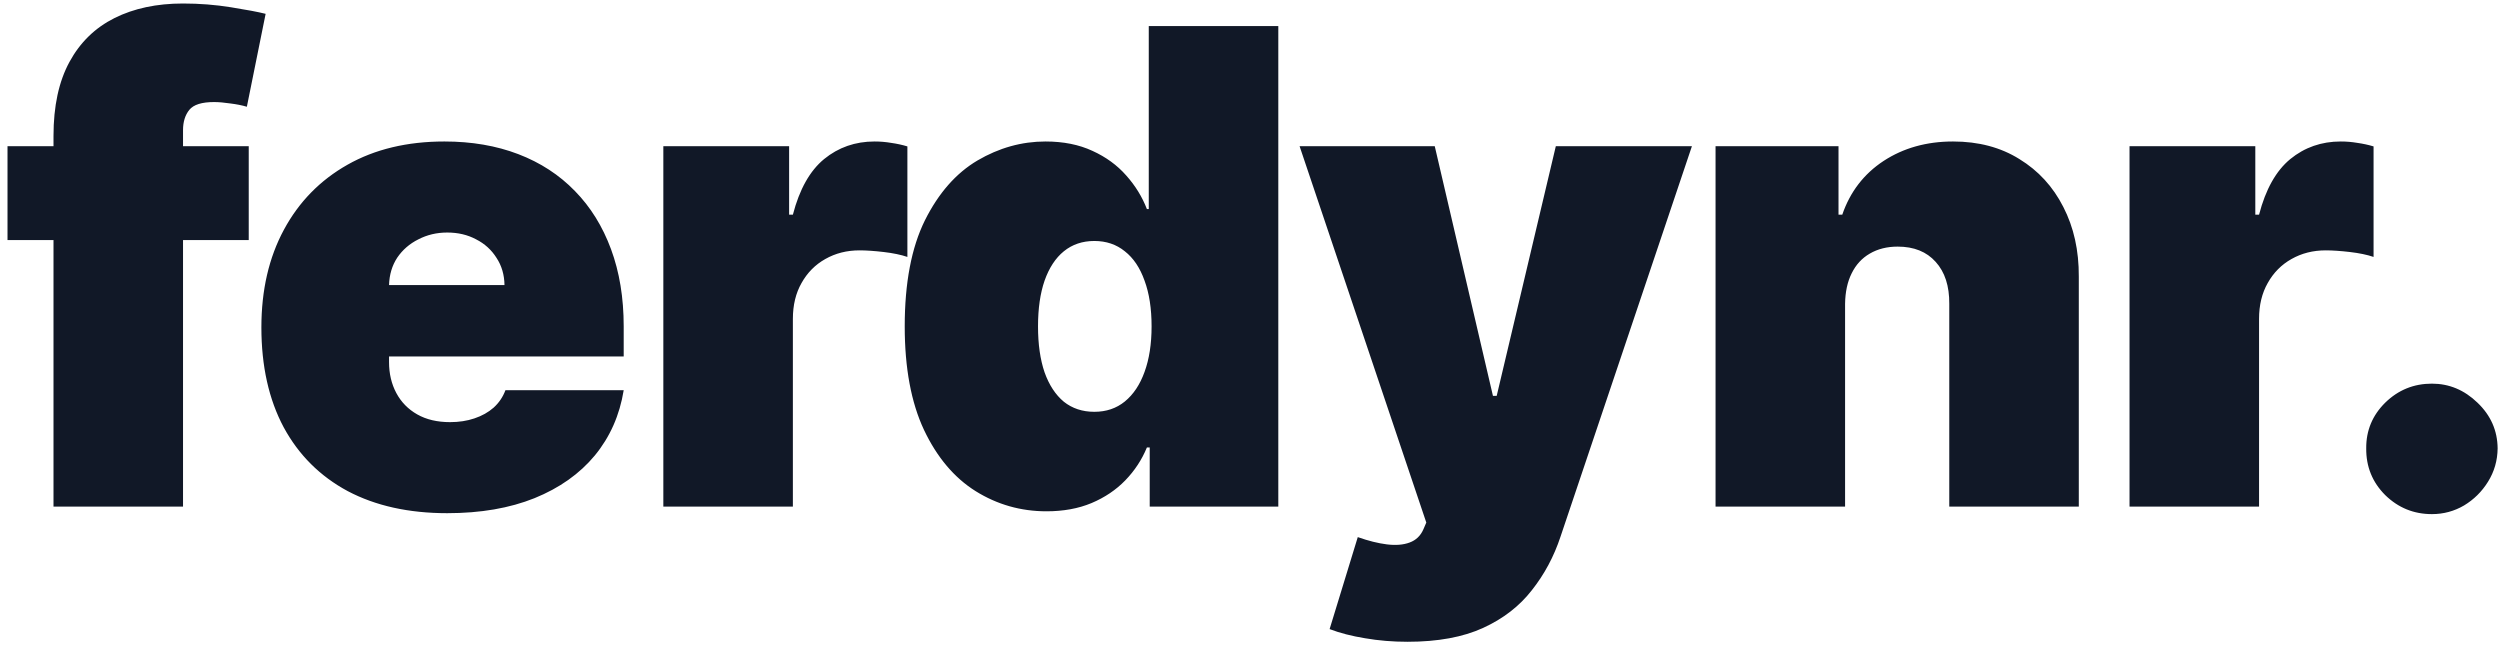 <svg width="227" height="59" viewBox="0 0 227 59" fill="#111827" xmlns="http://www.w3.org/2000/svg">
<path d="M22.585 13.273V21.796H0.682V13.273H22.585ZM4.858 46V12.335C4.858 9.636 5.341 7.399 6.307 5.624C7.273 3.848 8.636 2.52 10.398 1.639C12.159 0.759 14.233 0.318 16.619 0.318C18.111 0.318 19.56 0.432 20.966 0.659C22.386 0.886 23.438 1.085 24.119 1.256L22.415 9.693C21.989 9.565 21.491 9.466 20.923 9.395C20.355 9.31 19.858 9.267 19.432 9.267C18.324 9.267 17.578 9.501 17.195 9.97C16.811 10.439 16.619 11.057 16.619 11.824V46H4.858ZM40.609 46.597C37.115 46.597 34.104 45.929 31.575 44.594C29.061 43.244 27.122 41.312 25.759 38.798C24.409 36.27 23.734 33.244 23.734 29.722C23.734 26.341 24.416 23.386 25.78 20.858C27.143 18.329 29.068 16.362 31.554 14.956C34.04 13.55 36.973 12.847 40.354 12.847C42.825 12.847 45.062 13.23 47.065 13.997C49.068 14.764 50.78 15.879 52.2 17.342C53.621 18.791 54.714 20.553 55.481 22.626C56.248 24.7 56.632 27.037 56.632 29.636V32.364H27.399V25.886H45.808C45.794 24.949 45.553 24.125 45.084 23.415C44.629 22.69 44.011 22.129 43.23 21.732C42.463 21.32 41.589 21.114 40.609 21.114C39.658 21.114 38.784 21.32 37.989 21.732C37.193 22.129 36.554 22.683 36.071 23.393C35.602 24.104 35.354 24.935 35.325 25.886V32.875C35.325 33.926 35.545 34.864 35.986 35.688C36.426 36.511 37.058 37.158 37.882 37.626C38.706 38.095 39.7 38.33 40.865 38.33C41.675 38.33 42.413 38.216 43.081 37.989C43.763 37.761 44.345 37.435 44.828 37.008C45.311 36.568 45.666 36.043 45.893 35.432H56.632C56.263 37.705 55.389 39.679 54.011 41.355C52.633 43.017 50.808 44.31 48.535 45.233C46.277 46.142 43.635 46.597 40.609 46.597ZM60.231 46V13.273H71.652V19.494H71.993C72.589 17.193 73.534 15.51 74.827 14.445C76.133 13.379 77.66 12.847 79.407 12.847C79.919 12.847 80.423 12.889 80.92 12.974C81.432 13.046 81.922 13.152 82.391 13.294V23.329C81.808 23.131 81.091 22.982 80.239 22.882C79.386 22.783 78.655 22.733 78.044 22.733C76.893 22.733 75.856 22.996 74.933 23.521C74.024 24.033 73.307 24.757 72.781 25.695C72.255 26.618 71.993 27.704 71.993 28.954V46H60.231ZM95.019 46.426C92.689 46.426 90.544 45.815 88.584 44.594C86.638 43.372 85.075 41.519 83.897 39.033C82.732 36.547 82.149 33.415 82.149 29.636C82.149 25.688 82.76 22.477 83.982 20.006C85.218 17.534 86.808 15.723 88.754 14.572C90.715 13.422 92.774 12.847 94.933 12.847C96.553 12.847 97.973 13.131 99.195 13.699C100.416 14.253 101.439 14.999 102.263 15.936C103.087 16.859 103.712 17.875 104.138 18.983H104.308V2.364H116.07V46H104.394V40.631H104.138C103.683 41.739 103.03 42.733 102.178 43.614C101.34 44.48 100.317 45.169 99.109 45.68C97.916 46.178 96.553 46.426 95.019 46.426ZM99.365 37.392C100.445 37.392 101.368 37.08 102.135 36.455C102.916 35.815 103.513 34.92 103.925 33.77C104.351 32.605 104.564 31.227 104.564 29.636C104.564 28.017 104.351 26.632 103.925 25.482C103.513 24.317 102.916 23.429 102.135 22.818C101.368 22.193 100.445 21.881 99.365 21.881C98.286 21.881 97.362 22.193 96.595 22.818C95.843 23.429 95.26 24.317 94.848 25.482C94.45 26.632 94.252 28.017 94.252 29.636C94.252 31.256 94.45 32.648 94.848 33.812C95.26 34.963 95.843 35.851 96.595 36.476C97.362 37.087 98.286 37.392 99.365 37.392ZM127.803 58.273C126.454 58.273 125.168 58.166 123.946 57.953C122.725 57.754 121.652 57.477 120.729 57.122L123.286 48.77C124.252 49.111 125.133 49.331 125.928 49.43C126.738 49.53 127.427 49.473 127.995 49.26C128.577 49.047 128.996 48.642 129.252 48.045L129.508 47.449L118.002 13.273H130.275L135.559 35.943H135.9L141.269 13.273H153.627L141.695 48.727C141.098 50.531 140.232 52.151 139.096 53.585C137.973 55.034 136.496 56.178 134.664 57.016C132.831 57.854 130.544 58.273 127.803 58.273ZM167.533 27.591V46H155.772V13.273H166.937V19.494H167.278C167.988 17.421 169.238 15.794 171.028 14.615C172.832 13.436 174.934 12.847 177.335 12.847C179.65 12.847 181.66 13.379 183.364 14.445C185.083 15.496 186.411 16.945 187.349 18.791C188.3 20.638 188.769 22.747 188.755 25.119V46H176.994V27.591C177.008 25.972 176.596 24.7 175.758 23.777C174.934 22.854 173.783 22.392 172.306 22.392C171.34 22.392 170.495 22.605 169.771 23.031C169.06 23.443 168.513 24.04 168.13 24.821C167.746 25.588 167.548 26.511 167.533 27.591ZM193.361 46V13.273H204.782V19.494H205.122C205.719 17.193 206.664 15.51 207.956 14.445C209.263 13.379 210.79 12.847 212.537 12.847C213.049 12.847 213.553 12.889 214.05 12.974C214.561 13.046 215.051 13.152 215.52 13.294V23.329C214.938 23.131 214.22 22.982 213.368 22.882C212.516 22.783 211.784 22.733 211.174 22.733C210.023 22.733 208.986 22.996 208.063 23.521C207.154 24.033 206.436 24.757 205.911 25.695C205.385 26.618 205.122 27.704 205.122 28.954V46H193.361ZM220.819 46.682C219.171 46.682 217.758 46.106 216.579 44.956C215.414 43.791 214.839 42.378 214.853 40.716C214.839 39.097 215.414 37.712 216.579 36.561C217.758 35.41 219.171 34.835 220.819 34.835C222.381 34.835 223.759 35.41 224.952 36.561C226.16 37.712 226.77 39.097 226.785 40.716C226.77 41.824 226.479 42.832 225.911 43.742C225.357 44.636 224.633 45.354 223.738 45.894C222.843 46.419 221.87 46.682 220.819 46.682Z" fill="#111827"/>
</svg>
